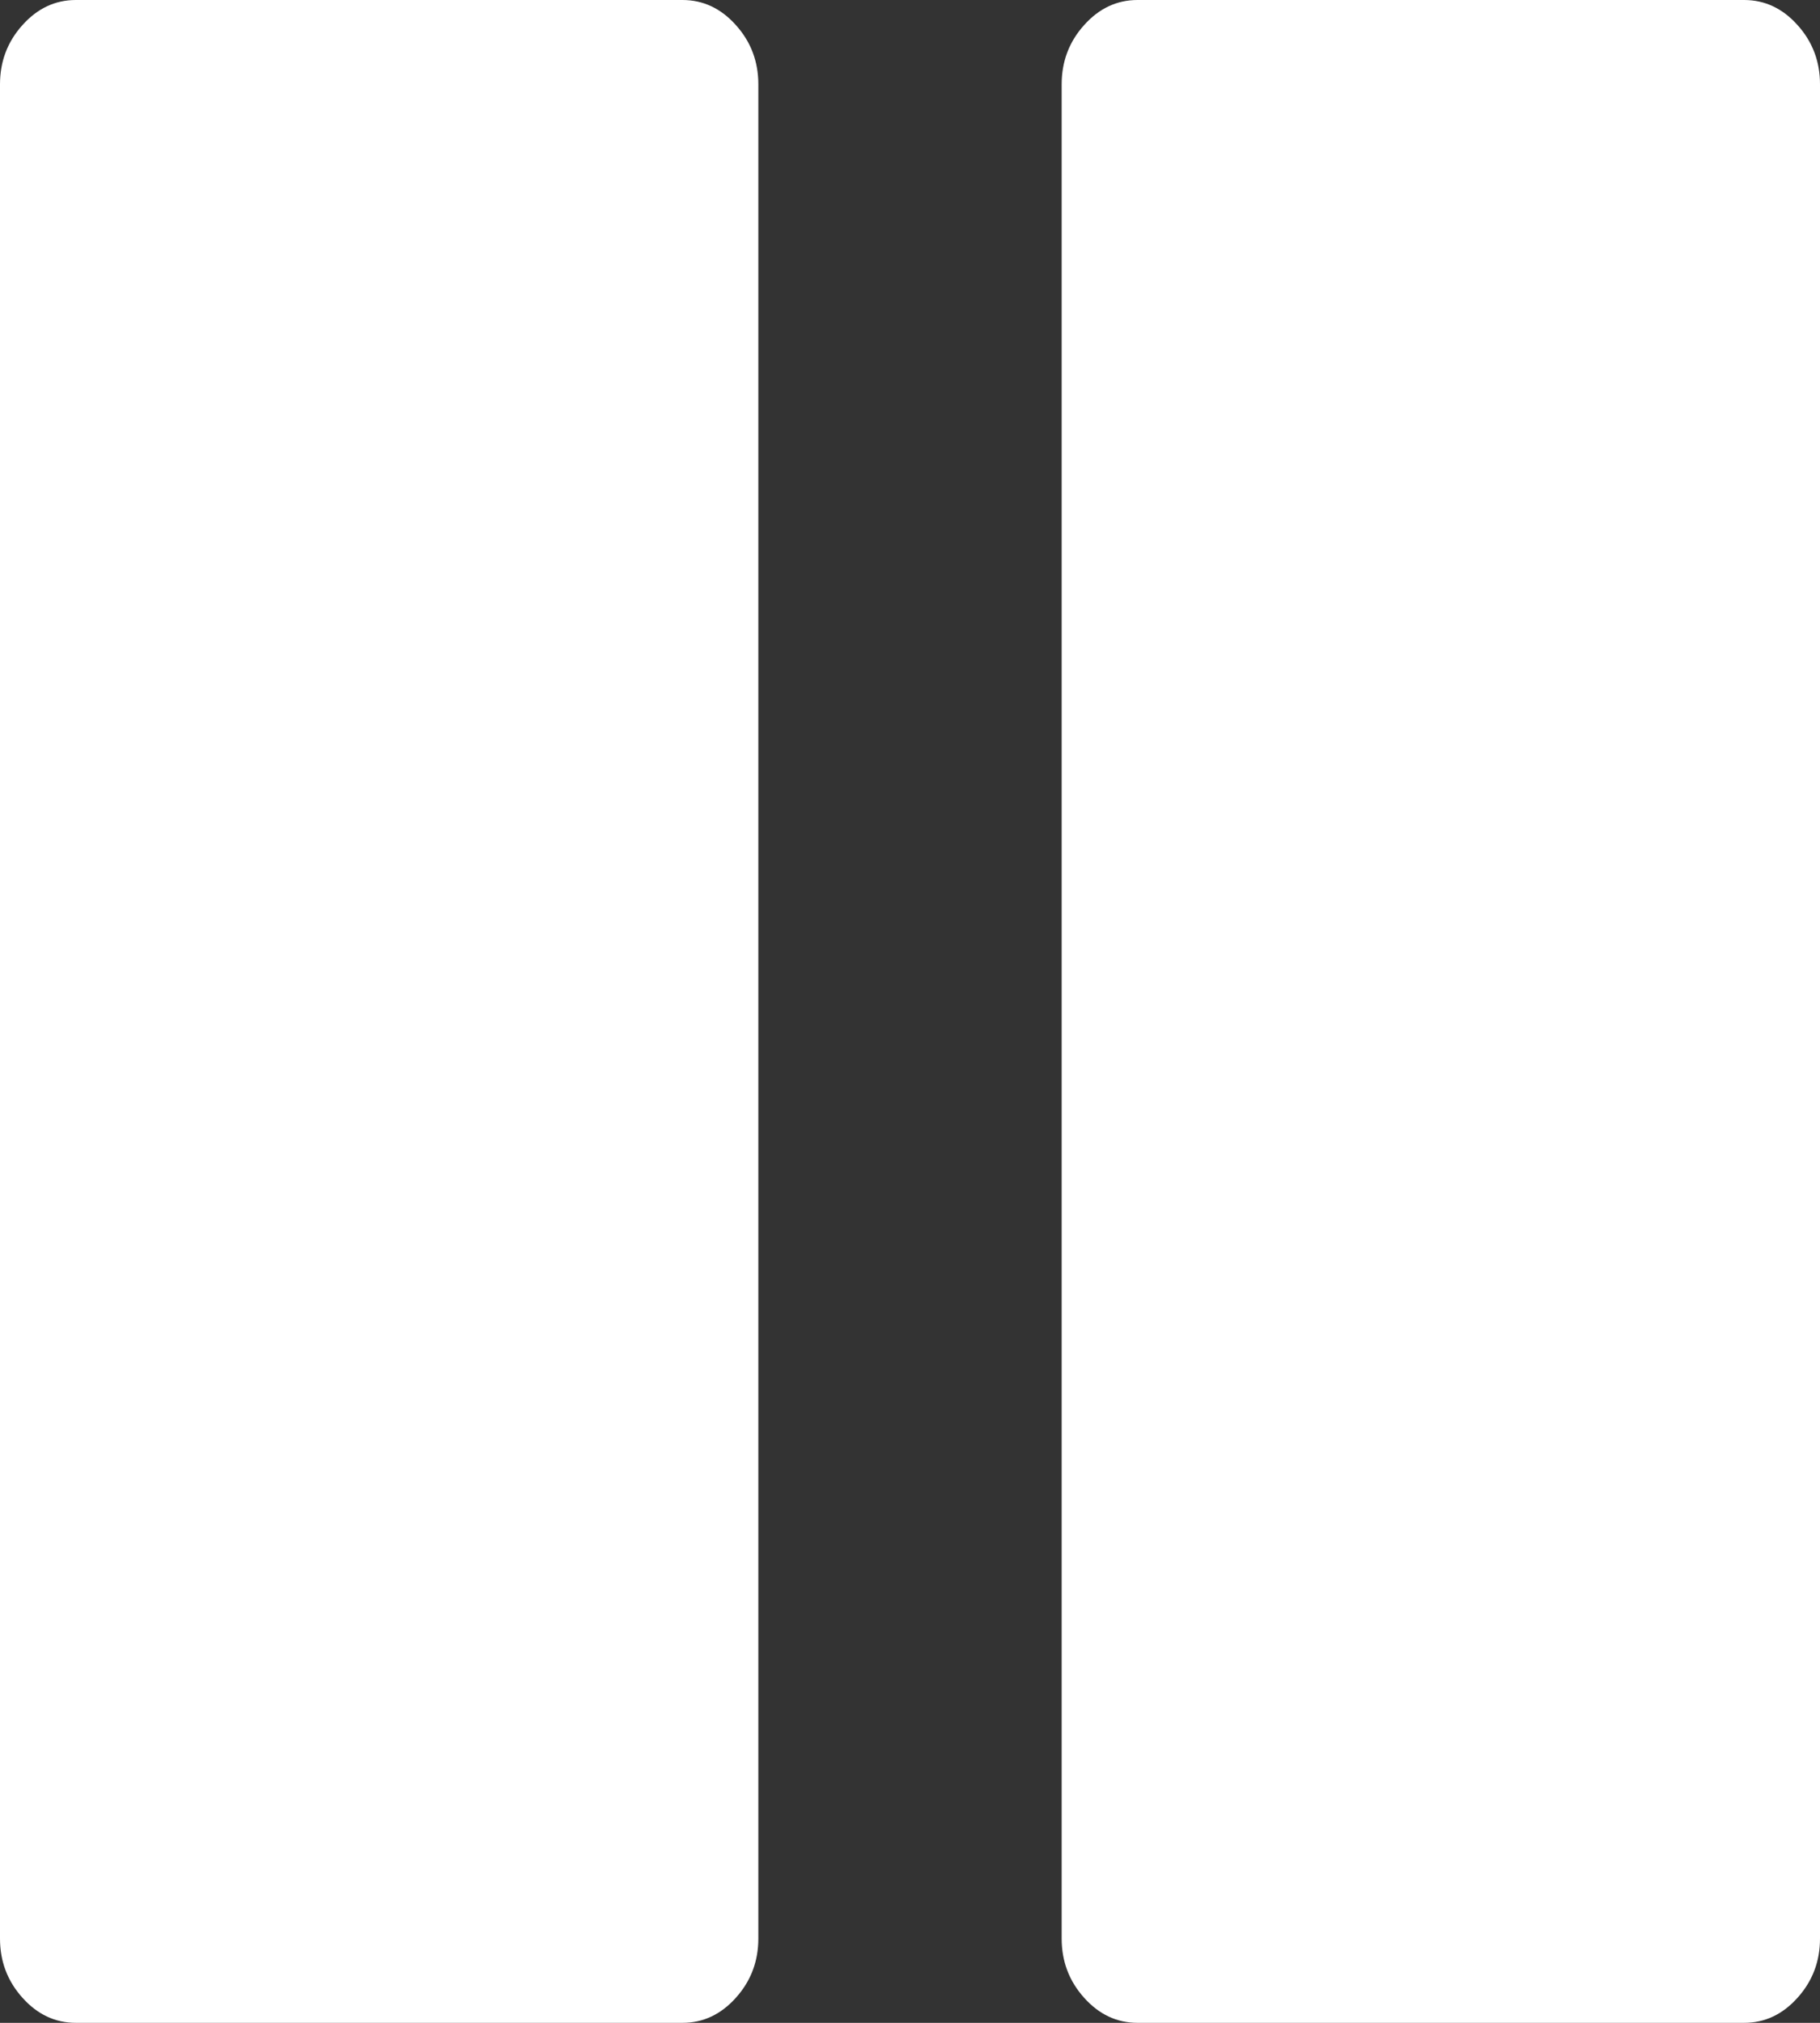 ﻿<?xml version="1.0" encoding="utf-8"?>
<svg version="1.1" xmlns:xlink="http://www.w3.org/1999/xlink" width="18px" height="20px" xmlns="http://www.w3.org/2000/svg">
  <rect width="100%" height="100%" fill="#333333" stroke="none"/>
  <g transform="matrix(1 0 0 1 -11 -10 )">
    <path d="M 17.777 0.247  C 17.926 0.412  18 0.608  18 0.833  L 18 19.167  C 18 19.392  17.926 19.588  17.777 19.753  C 17.629 19.918  17.453 20  17.25 20  L 11.25 20  C 11.047 20  10.871 19.918  10.723 19.753  C 10.574 19.588  10.5 19.392  10.5 19.167  L 10.5 0.833  C 10.5 0.608  10.574 0.412  10.723 0.247  C 10.871 0.082  11.047 0  11.25 0  L 17.25 0  C 17.453 0  17.629 0.082  17.777 0.247  Z M 7.277 0.247  C 7.426 0.412  7.5 0.608  7.5 0.833  L 7.5 19.167  C 7.5 19.392  7.426 19.588  7.277 19.753  C 7.129 19.918  6.953 20  6.75 20  L 0.75 20  C 0.547 20  0.371 19.918  0.223 19.753  C 0.074 19.588  0 19.392  0 19.167  L 0 0.833  C 0 0.608  0.074 0.412  0.223 0.247  C 0.371 0.082  0.547 0  0.75 0  L 6.75 0  C 6.953 0  7.129 0.082  7.277 0.247  Z " fill-rule="nonzero" fill="#ffffff" stroke="none" transform="matrix(1 0 0 1 11 10 )" />
  </g>
</svg>
